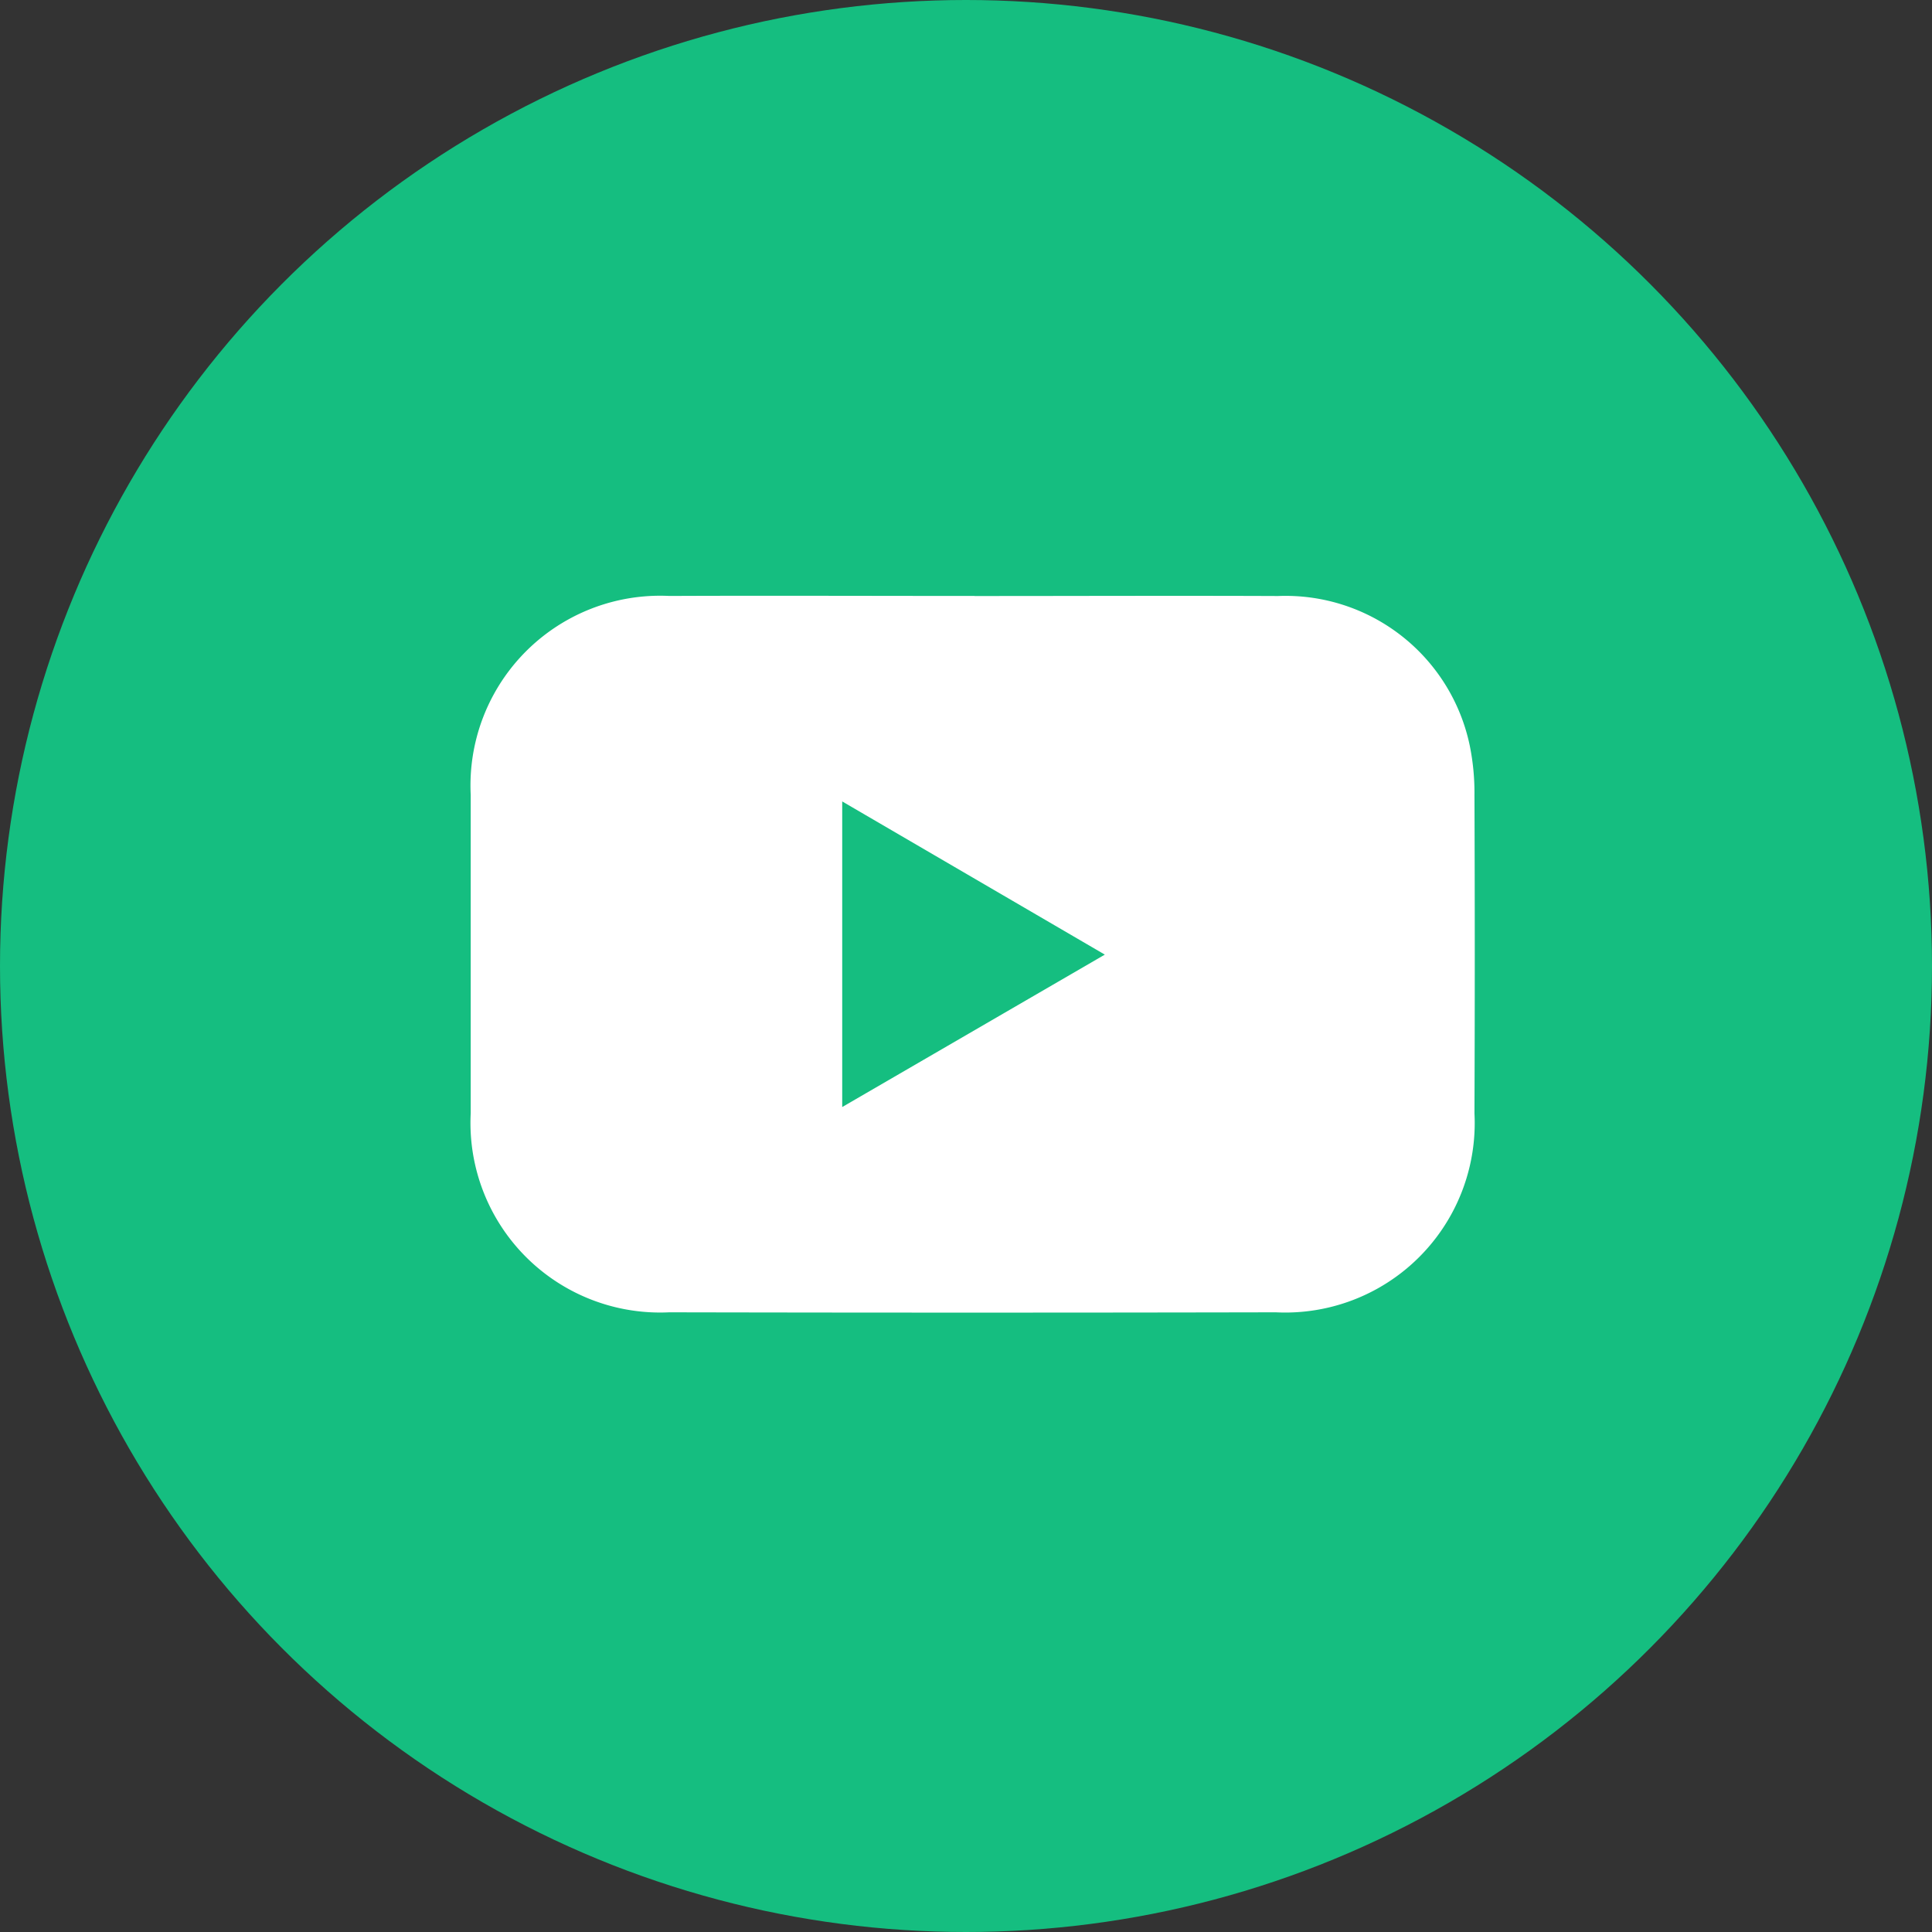 <svg xmlns="http://www.w3.org/2000/svg" width="28" height="28" viewBox="0 0 28 28">
  <rect x="0" y="0" width="28" height="28" fill="#333333" stroke="none"/>
  <g id="icn_yt" transform="translate(-0.091)">
    <circle id="Ellipse_32" data-name="Ellipse 32" cx="14" cy="14" r="14" transform="translate(0.091)" fill="#15be80"/>
    <path id="Path_160" data-name="Path 160" d="M849.316,119.78c1.465,0,2.93-.006,4.4,0a2.727,2.727,0,0,1,2.778,2.164,3.425,3.425,0,0,1,.069.722q.009,2.305,0,4.611a2.746,2.746,0,0,1-2.879,2.884q-4.4.009-8.791,0a2.748,2.748,0,0,1-2.877-2.887q0-2.305,0-4.611a2.749,2.749,0,0,1,2.879-2.884c1.474-.006,2.948,0,4.423,0m-1.918,2.978v4.429l3.806-2.209-3.806-2.22" transform="translate(-835.103 -111.142)" fill="#fff"/>
  </g>
</svg>
